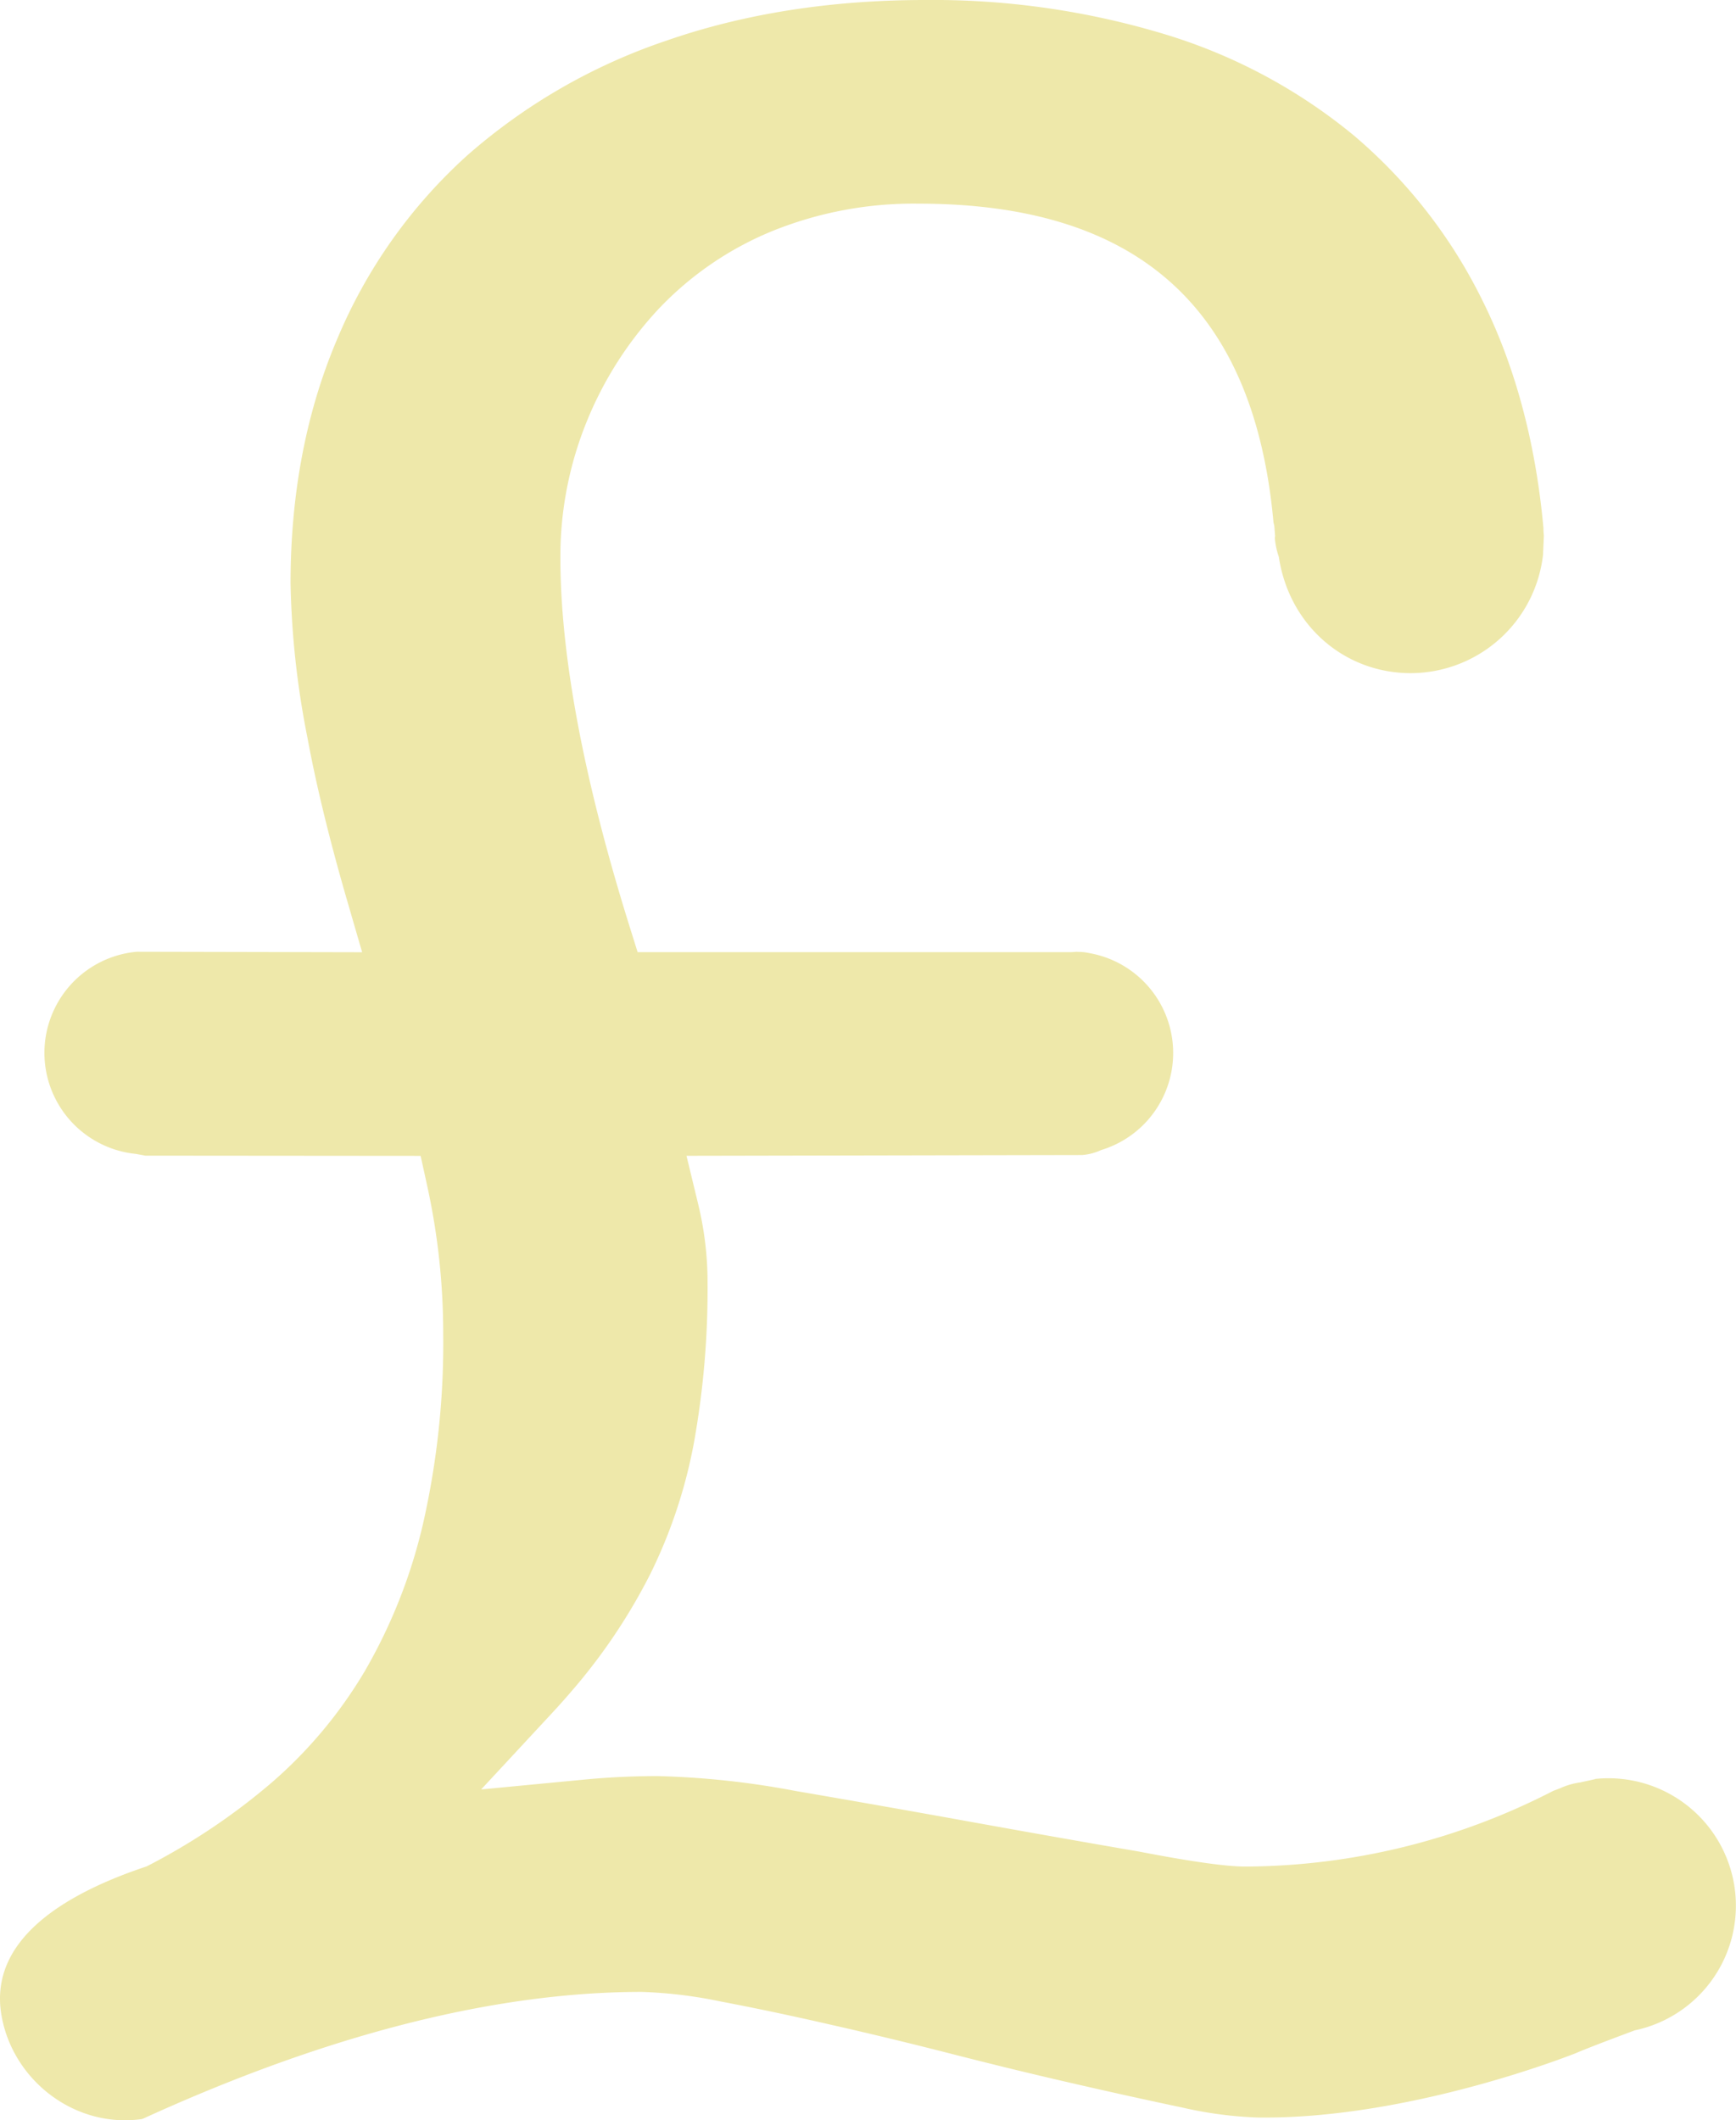 <svg xmlns="http://www.w3.org/2000/svg" width="286.563" height="350" viewBox="0 0 286.563 350" class="animate-svg"><defs><style>.animate-svg path{-webkit-animation:draw ease-in-out forwards;animation:draw ease-in-out forwards;stroke:#eee8aa}.animate-svg{-webkit-animation:fillopacity 3 ease-in-out forwards;animation:fillopacity 2s ease-in-out forwards}@-webkit-keyframes draw{100%{stroke-dashoffset:0}}@keyframes draw{100%{stroke-dashoffset:0}}@-webkit-keyframes fillopacity{0%,70%{fill-opacity:0;stroke-width:4%}100%{fill-opacity:1;stroke-width:0}}@keyframes fillopacity{0%,70%{fill-opacity:0;stroke-width:4%}100%{fill-opacity:1;stroke-width:0}}</style></defs>
  <g id="pound-symbol-variant" transform="translate(-6.766)">
    <g id="Group_1" data-name="Group 1" transform="translate(6.766)">
      <path id="Path_29" data-name="Path 29" d="M270.055,293.659l.009.028-2.452.539a12.01,12.01,0,0,0-3.4,1l-1.031.384a111.921,111.921,0,0,1-50.849,12.506c-3.15,0-9.061-.834-17.569-2.48-8.494-1.458-17.737-3.094-27.632-4.88q-14.815-2.679-29.095-5.128a139.594,139.594,0,0,0-22.692-2.447c-4,0-8.058.192-12.061.572l-17.09,1.631L97.872,282.8c1.172-1.256,2.278-2.508,3.342-3.75a95.365,95.365,0,0,0,12.9-19.233,83.143,83.143,0,0,0,7.223-21.787,143.4,143.4,0,0,0,2.227-26.259,54.892,54.892,0,0,0-1.528-12.914l-1.95-8.067,65.291-.127a9.02,9.02,0,0,0,3.122-.811,16.741,16.741,0,0,0-1.842-32.507,8.649,8.649,0,0,0-1.636-.211l-.075,0c-.2,0-.361-.009-.487-.019l-.848.061H112.018l-1.434-4.589c-7.514-24.108-11.315-44.47-11.315-60.534a59.061,59.061,0,0,1,4.364-22.5,60.534,60.534,0,0,1,11.986-18.7,54.087,54.087,0,0,1,18.473-12.647,62.157,62.157,0,0,1,24.286-4.589c36.239,0,55.41,17.222,58.607,52.649a6.1,6.1,0,0,1,.136.6l.127,1.6-.047.333a13.215,13.215,0,0,0,.666,3.145c1.692,11.264,10.809,19.172,21.759,19.172a22.022,22.022,0,0,0,21.862-19.654h-.009l.131-3.023c0-.047-.042-.412-.061-.82l-.009-.483c-1.275-14.062-4.678-26.732-10.078-37.56A84.64,84.64,0,0,0,230.231,22.35,90.029,90.029,0,0,0,199.106,5.672,132.073,132.073,0,0,0,159.488,0c-15.511,0-29.845,2.245-42.609,6.675A96.427,96.427,0,0,0,83.856,25.687,84.943,84.943,0,0,0,62.4,56.034c-5.091,11.962-7.673,25.5-7.673,40.26a143.548,143.548,0,0,0,2.789,25.476c1.453,7.88,3.67,16.978,6.6,27.051l2.428,8.367-37.223-.08a16.761,16.761,0,0,0-.155,33.365l1.6.291,45.435.038,1.125,5.142a113.682,113.682,0,0,1,2.6,24.084,134.559,134.559,0,0,1-3.356,31.612,88.289,88.289,0,0,1-9.609,24.253A74.66,74.66,0,0,1,51.63,294.24a106.331,106.331,0,0,1-20.662,13.851c-12.422,4.13-26.292,11.611-23.939,24.7,1.922,10.692,12.1,18.473,22.959,17.034a1.623,1.623,0,0,0,.623-.2c30.351-13.837,57.913-20.817,82.063-20.817a74.514,74.514,0,0,1,12.98,1.566c5.494,1.041,11.573,2.316,18.07,3.806q9.808,2.215,20.287,4.9t20.175,4.9q9.7,2.229,17.719,3.909a65.432,65.432,0,0,0,12.656,1.659h.956c24.393,0,50.292-10.2,51.388-10.636,2.391-1.041,9.7-3.755,9.7-3.755a21.034,21.034,0,0,0-6.553-41.5Z" transform="translate(-6.766)" fill="#eee8aa" style="stroke-dasharray: 1843.57; stroke-dashoffset: 1843.57; animation-delay: 0s; animation-duration: 1.47s;"></path>
    </g>
  </g>
</svg>